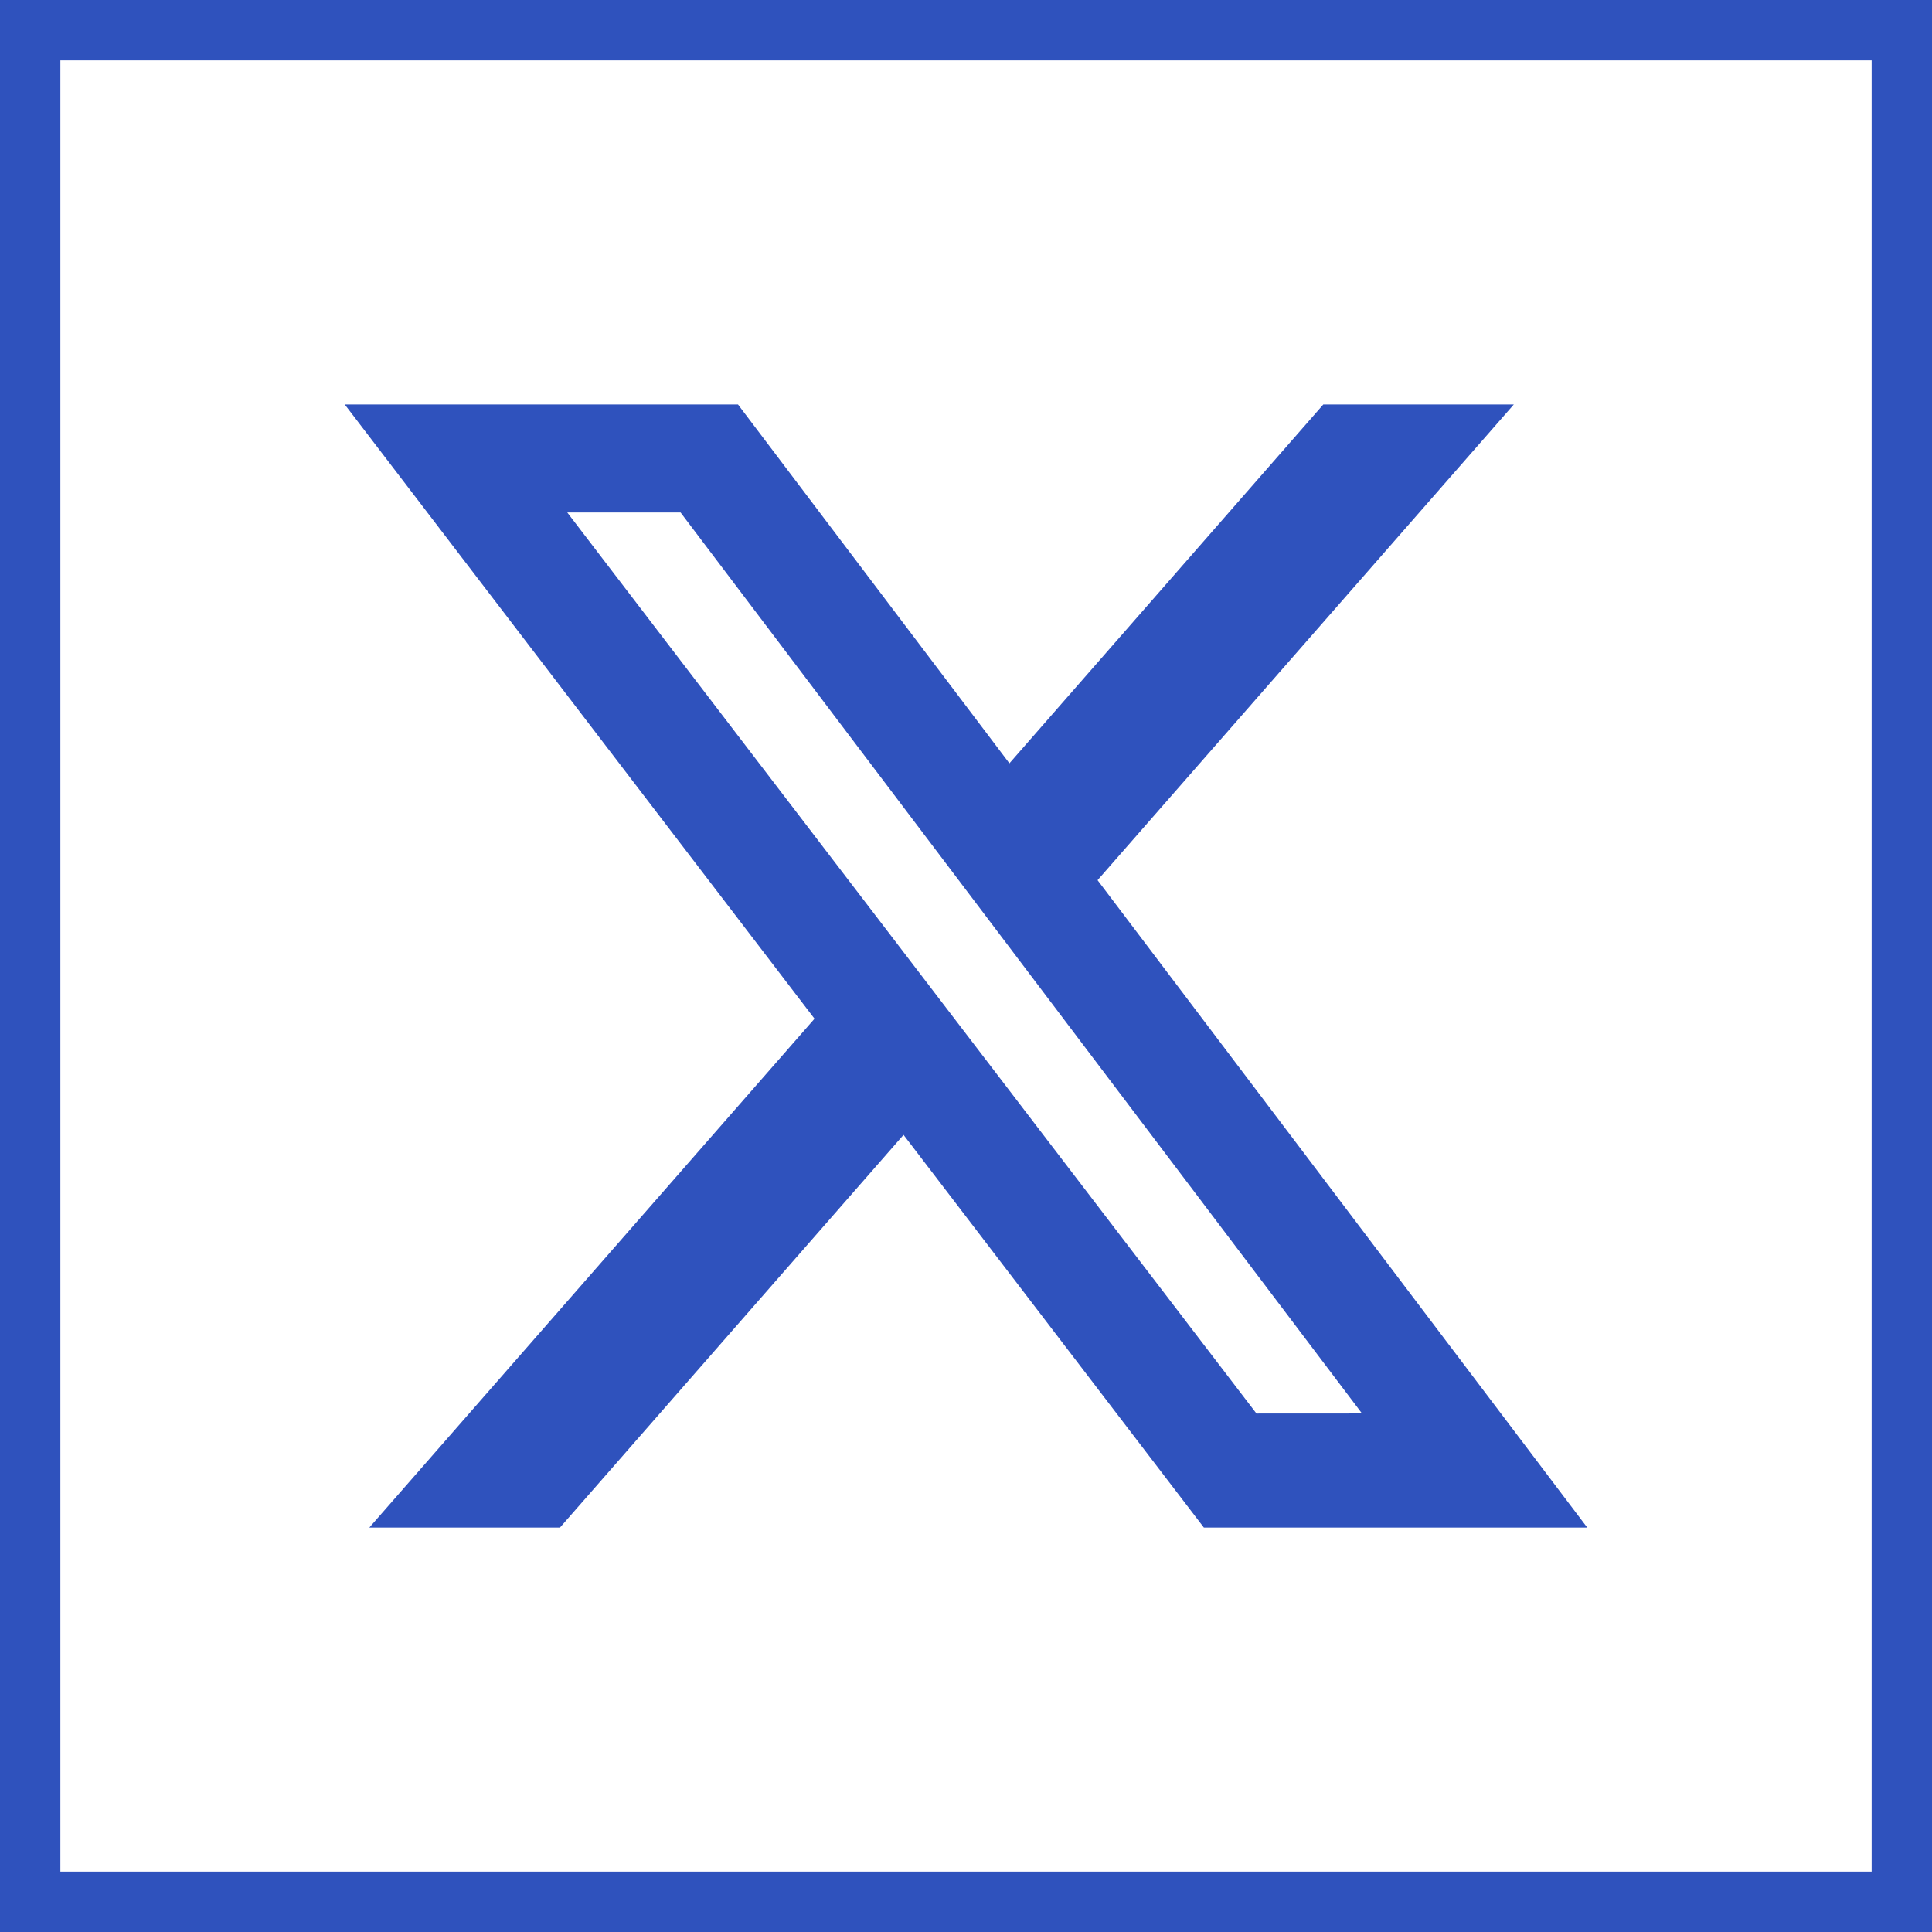 <svg width="64" height="64" viewBox="0 0 64 64" fill="none" xmlns="http://www.w3.org/2000/svg">
<rect x="0" y="0" width="64" height="64" fill="#333333" stroke="none"/>
<rect x="1" y="1" width="62" height="62" fill="white" stroke="#2F52BD" stroke-width="2"/>
<path d="M43.836 13.399L33.438 25.286L24.447 13.399H11.42L26.982 33.746L12.234 50.603H18.549L29.931 37.594L39.88 50.603H52.58L36.358 29.157L50.147 13.399H43.836ZM41.622 46.825L18.792 16.977H22.545L45.118 46.823L41.622 46.825Z" fill="#2F52BD"/>
</svg>

